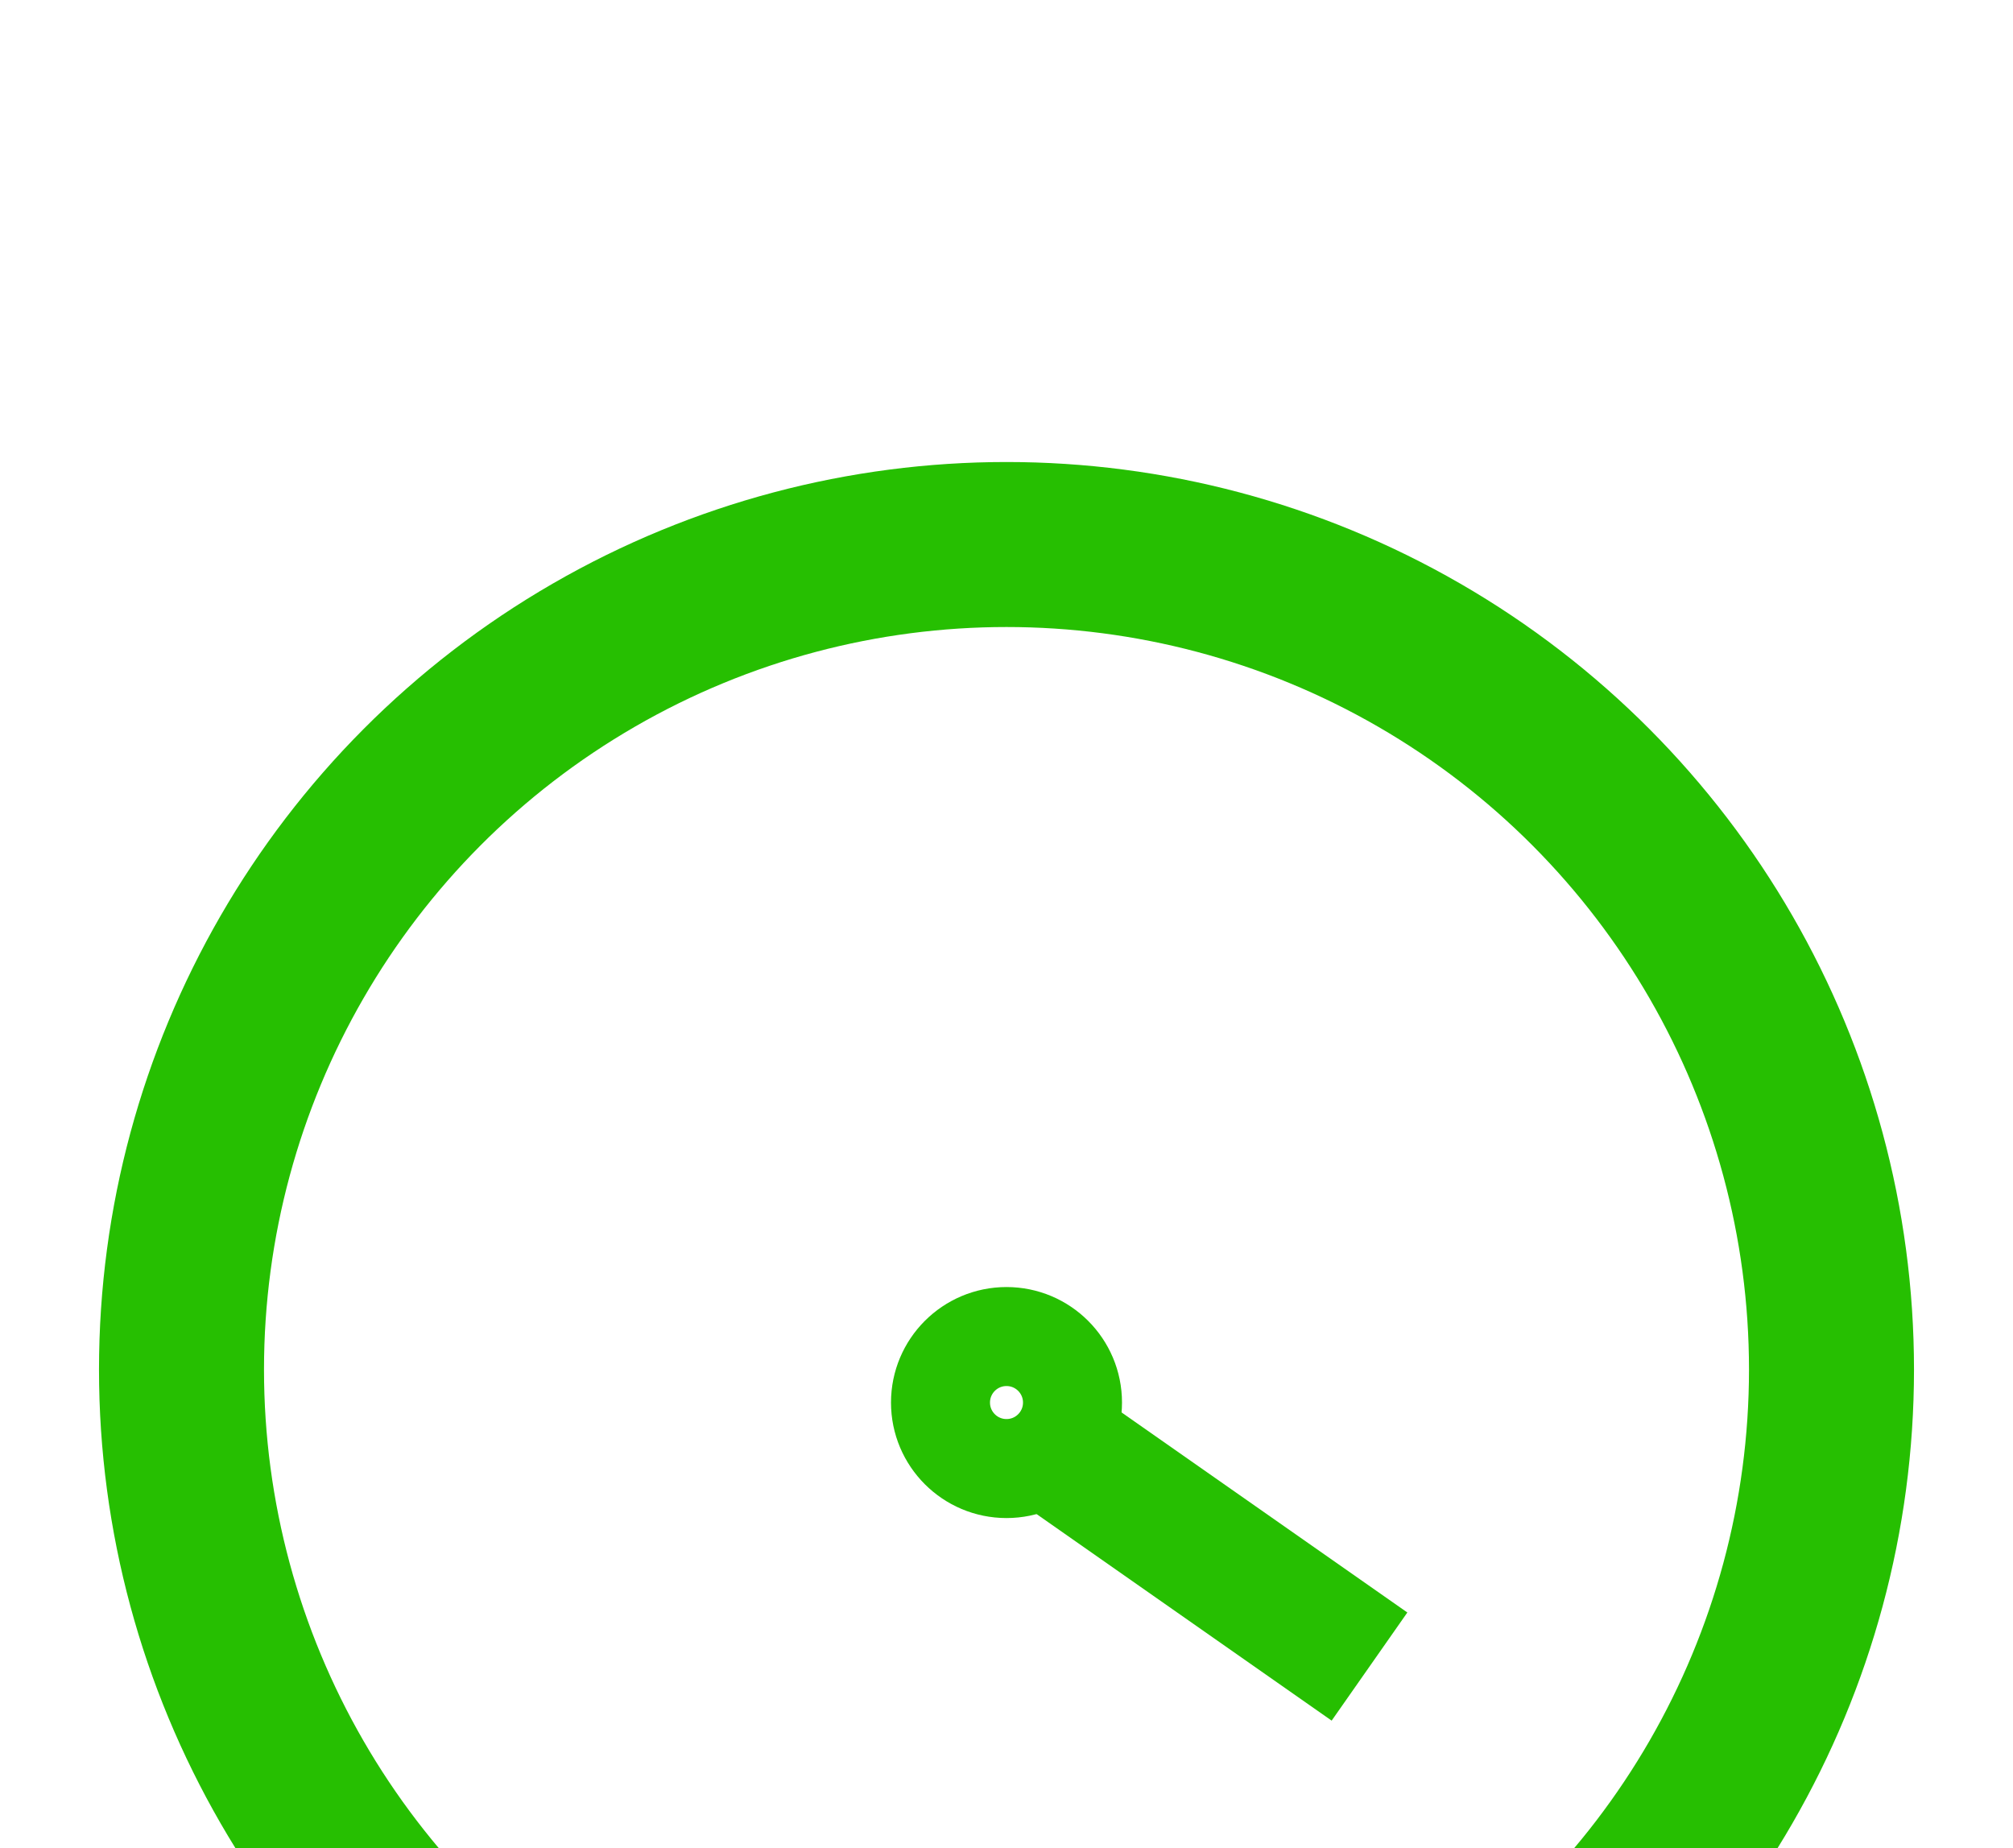 <svg xmlns="http://www.w3.org/2000/svg" width="61" height="56"><defs><clipPath id="a"><path data-name="Rectangle 67" transform="translate(1189 224)" fill="#fff" stroke="#005165" d="M0 0h61v56H0z"/></clipPath></defs><g data-name="Mask Group 38" transform="translate(-1189 -224)" clip-path="url(#a)"><g data-name="Ellipse 18" transform="translate(1192 238)" fill="rgba(255,255,255,0)" stroke="#26bf01" stroke-width="5"><circle cx="27.5" cy="27.5" r="27.5" stroke="none"/><circle cx="27.5" cy="27.5" r="25" fill="none"/></g></g><g data-name="Group 75" stroke="#26bf01"><g data-name="Ellipse 19" transform="translate(27 39)" fill="rgba(255,255,255,0)" stroke-width="3"><circle cx="3.5" cy="3.5" r="3.5" stroke="none"/><circle cx="3.5" cy="3.5" r="2" fill="none"/></g><path data-name="Line 26" fill="none" stroke-width="4" d="M31.5 43.5l10 7"/></g></svg>